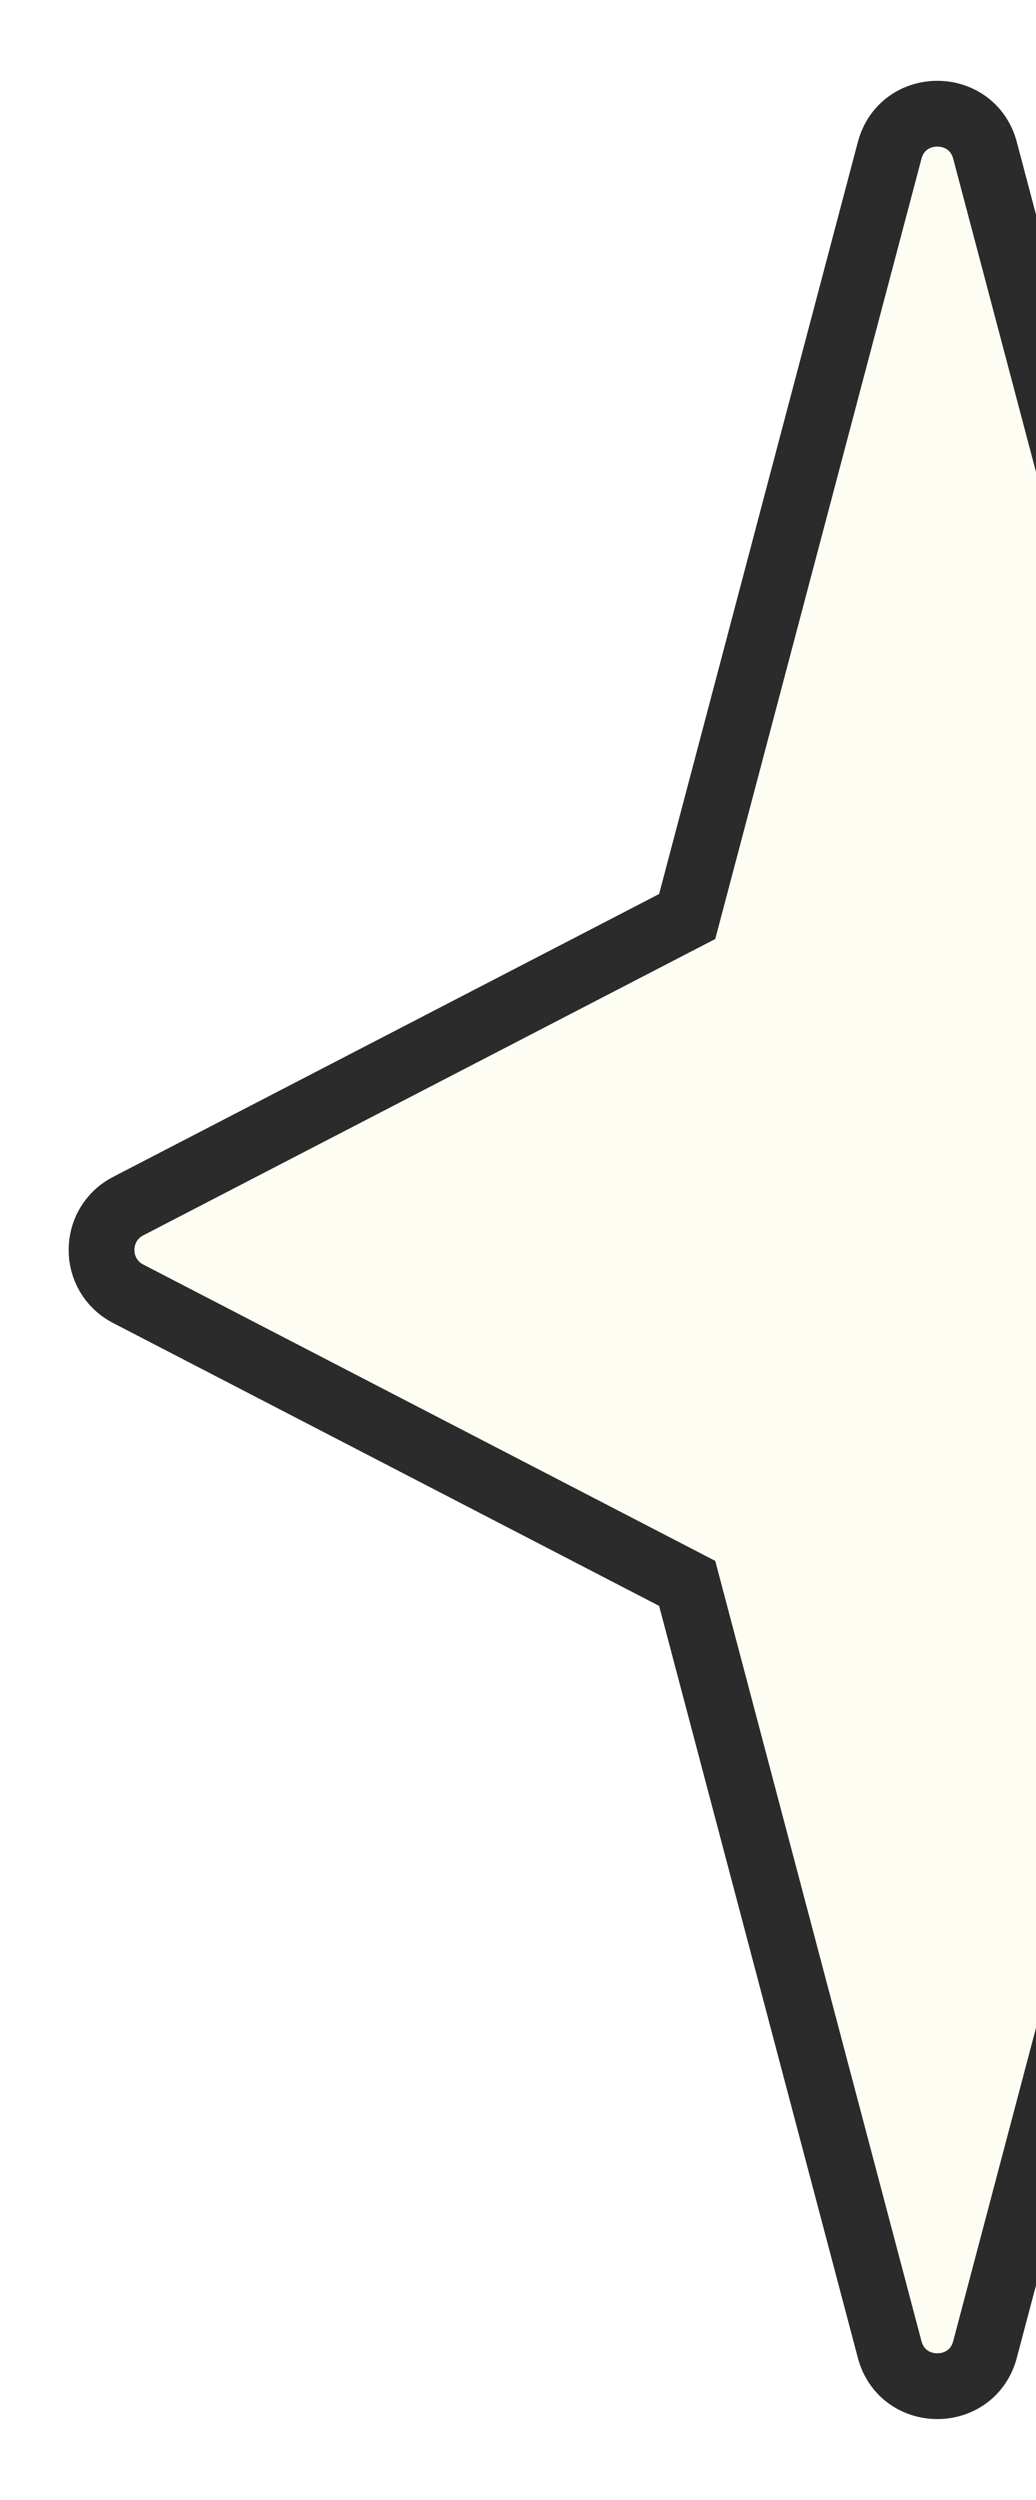 <svg xmlns="http://www.w3.org/2000/svg" width="63" height="152" viewBox="0 0 63 152" fill="none">
  <g filter="url(#filter0_d_1578_277)">
    <path d="M52.033 5.658C52.296 4.665 53.704 4.665 53.967 5.658L66.391 52.665C66.463 52.938 66.647 53.168 66.898 53.297L101.286 71.112C102.006 71.485 102.006 72.515 101.286 72.888L66.898 90.703C66.647 90.832 66.463 91.062 66.391 91.335L53.967 138.342C53.704 139.335 52.296 139.335 52.033 138.342L39.609 91.335C39.537 91.062 39.352 90.832 39.102 90.703L4.714 72.888C3.994 72.515 3.994 71.485 4.714 71.112L39.102 53.297C39.352 53.168 39.537 52.938 39.609 52.665L52.033 5.658Z" fill="#FEFDF3"/>
    <path d="M55.9 5.147C55.113 2.169 50.887 2.169 50.1 5.147L37.788 51.726L3.794 69.336C1.634 70.455 1.634 73.545 3.794 74.664L37.788 92.274L50.1 138.853C50.887 141.831 55.113 141.831 55.9 138.853L68.212 92.274L102.206 74.664C104.366 73.545 104.366 70.455 102.206 69.336L68.212 51.726L55.9 5.147ZM38.182 92.478C38.181 92.478 38.18 92.477 38.179 92.477L38.182 92.478Z" stroke="#2C2B2B" stroke-width="4"/>
  </g>
  <defs>
    <filter id="filter0_d_1578_277" x="0.174" y="0.913" width="113.652" height="150.173" filterUnits="userSpaceOnUse" color-interpolation-filters="sRGB">
      <feFlood flood-opacity="0" result="BackgroundImageFix"/>
      <feColorMatrix in="SourceAlpha" type="matrix" values="0 0 0 0 0 0 0 0 0 0 0 0 0 0 0 0 0 0 127 0" result="hardAlpha"/>
      <feOffset dx="4" dy="4"/>
      <feGaussianBlur stdDeviation="2"/>
      <feComposite in2="hardAlpha" operator="out"/>
      <feColorMatrix type="matrix" values="0 0 0 0 0.173 0 0 0 0 0.169 0 0 0 0 0.169 0 0 0 1 0"/>
      <feBlend mode="normal" in2="BackgroundImageFix" result="effect1_dropShadow_1578_277"/>
      <feBlend mode="normal" in="SourceGraphic" in2="effect1_dropShadow_1578_277" result="shape"/>
    </filter>
  </defs>
</svg>